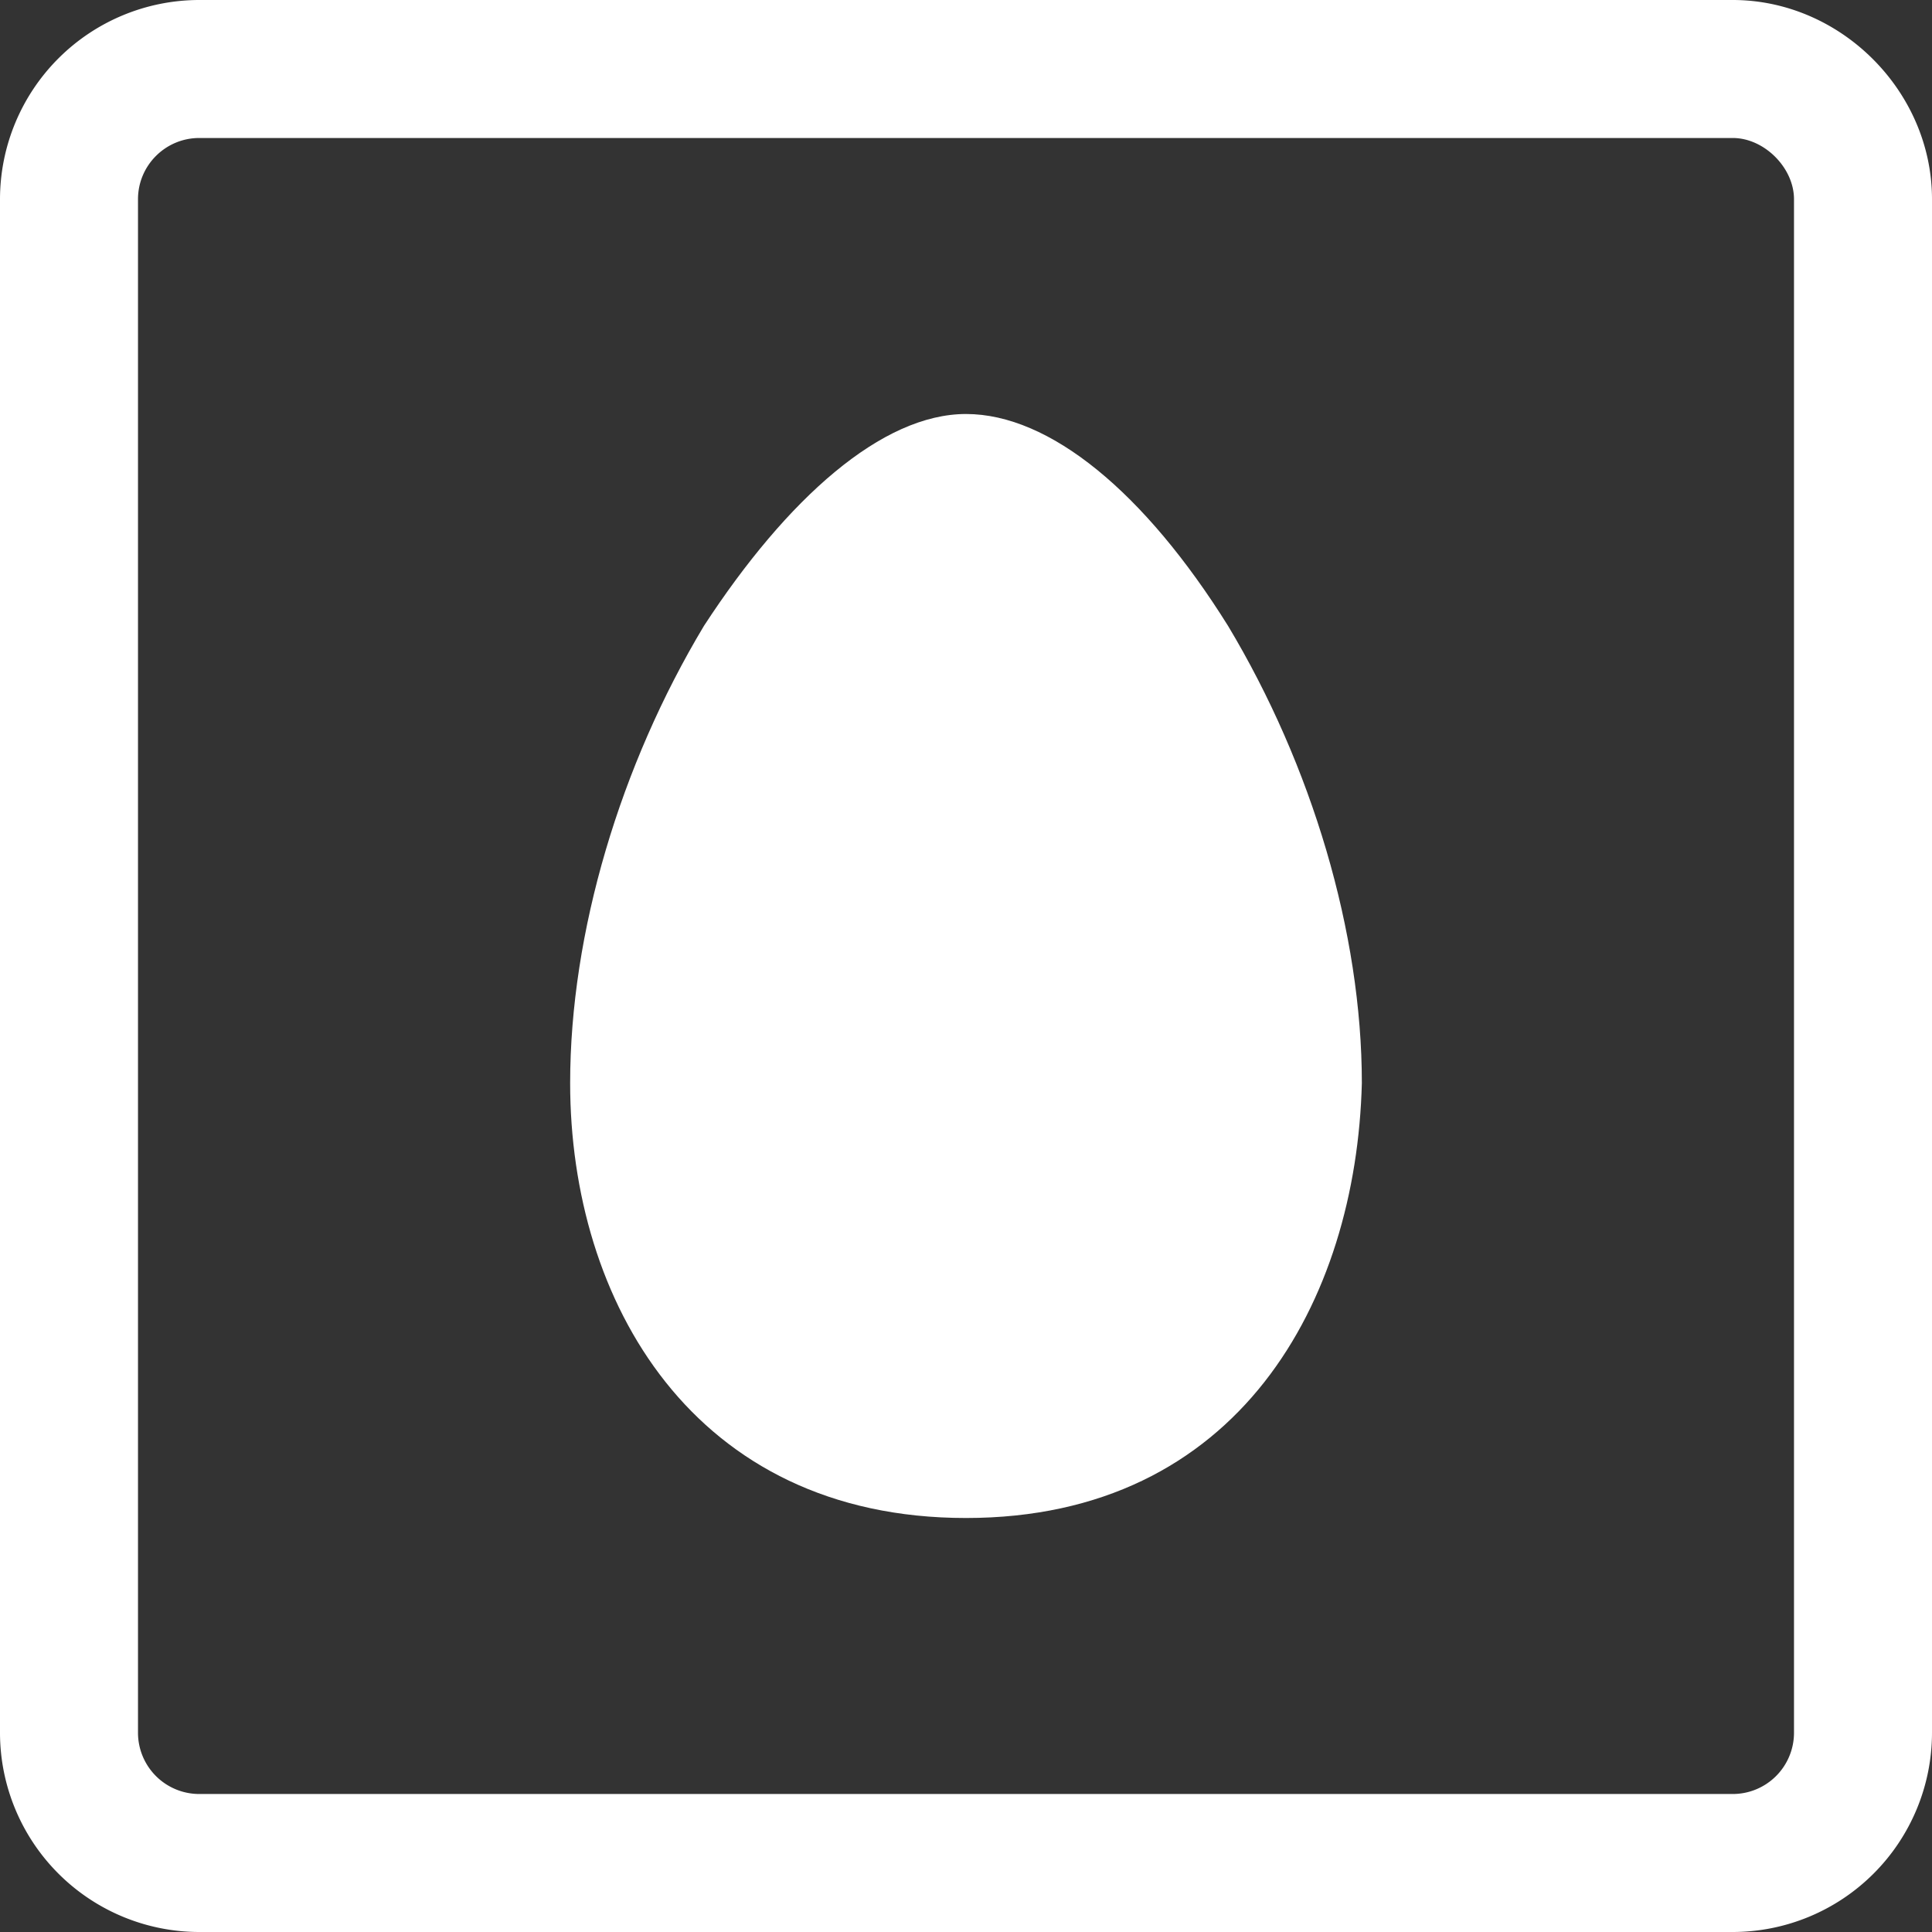 <svg xmlns="http://www.w3.org/2000/svg" width="28" height="28" viewBox="0 0 28 28"><rect x="0" y="0" width="28" height="28" fill="#333333" stroke="none"/><g fill="#FFF"><path d="M14 22c3.96 0 5.657-3.151 5.737-6.303 0-2.182-.727-4.606-1.939-6.626C16.586 7.131 15.212 6 14 6c-1.212 0-2.586 1.212-3.798 3.071-1.212 2.02-1.939 4.444-1.939 6.626C8.263 18.849 10.04 22 14 22z"/><path d="M0 2.887v22.227A2.89 2.89 0 0 0 2.888 28h22.225A2.89 2.89 0 0 0 28 25.113V2.887C28 1.322 26.678 0 25.112 0H2.888A2.89 2.89 0 0 0 0 2.887zm2 0C2 2.398 2.398 2 2.888 2h22.225c.455 0 .887.431.887.887v22.227a.888.888 0 0 1-.888.886H2.888A.888.888 0 0 1 2 25.113V2.887z"/></g></svg>
